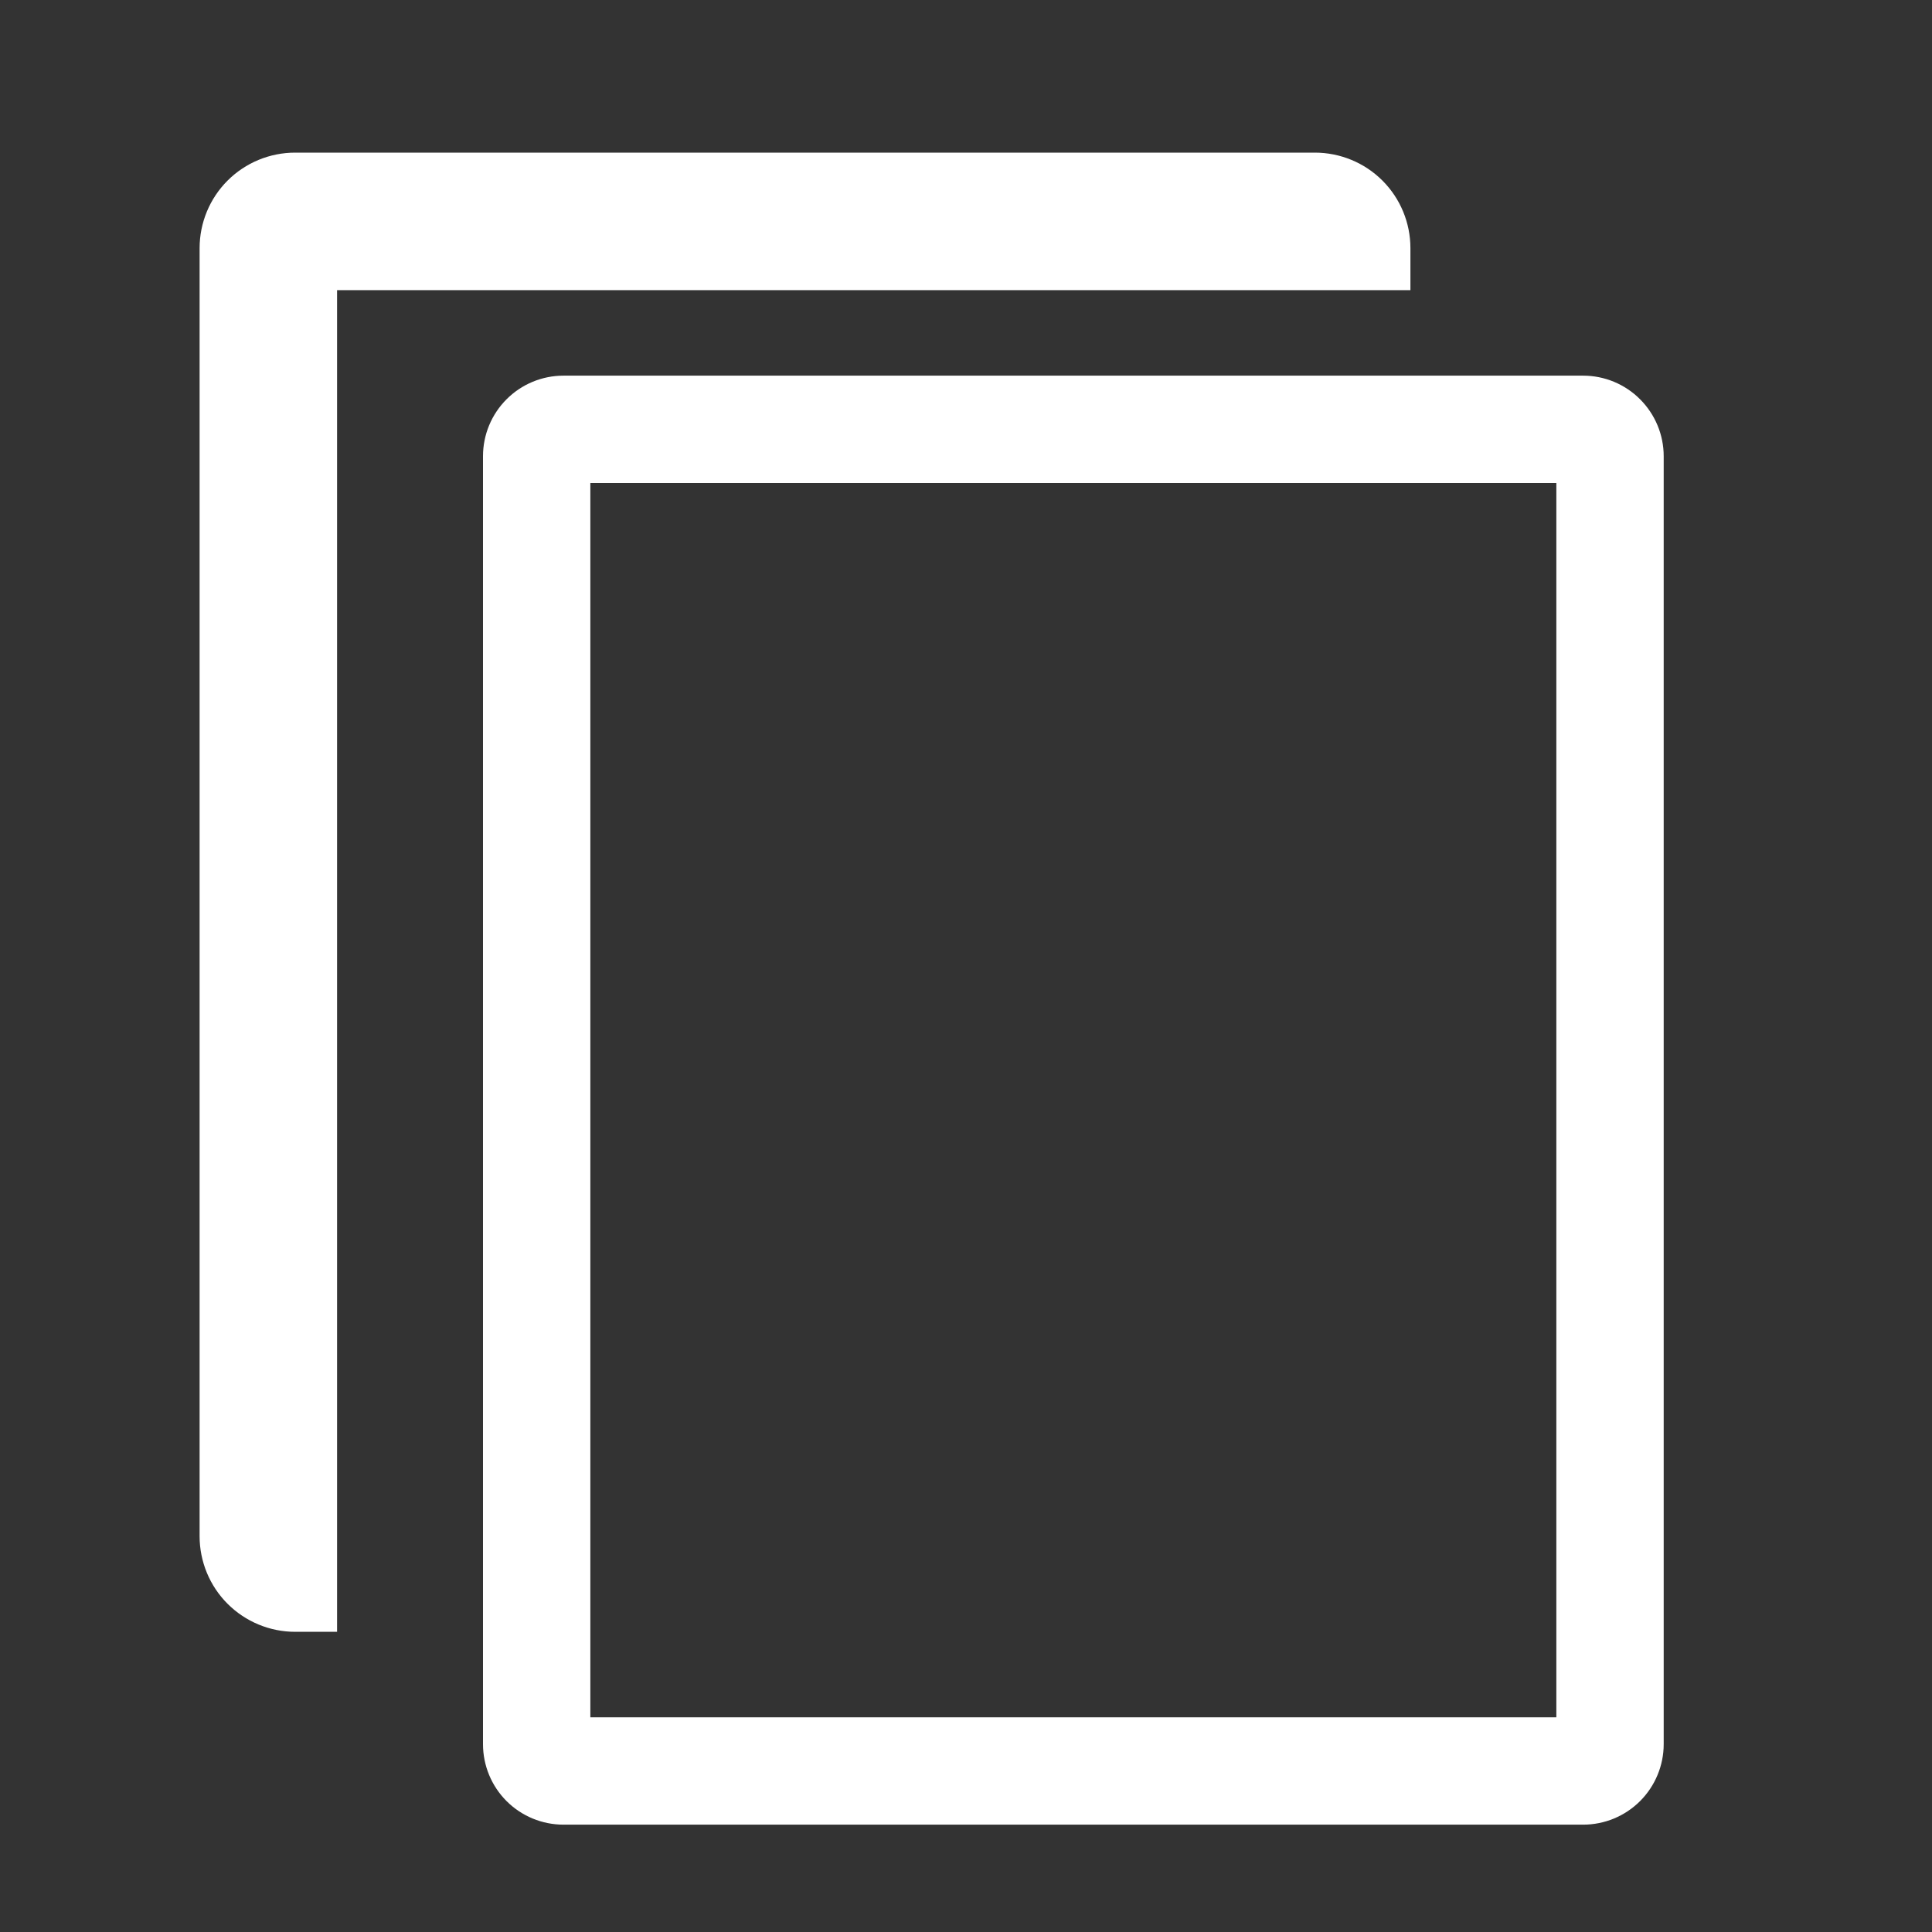 <svg width="32" height="32" viewBox="0 0 32 32" fill="none" xmlns="http://www.w3.org/2000/svg">
<rect x="0" y="0" width="32" height="32" fill="#333333" stroke="none"/>
<path d="M25.778 28.694H26.028V28.444V8V7.75H25.778H9.778H9.528V8V28.444V28.694H9.778H25.778ZM9.333 6.472H26.222C26.509 6.472 26.785 6.586 26.988 6.79C27.191 6.993 27.306 7.268 27.306 7.556V28.889C27.306 29.176 27.191 29.452 26.988 29.655C26.785 29.858 26.509 29.972 26.222 29.972H9.333C9.046 29.972 8.77 29.858 8.567 29.655C8.364 29.452 8.25 29.176 8.25 28.889V7.556C8.25 7.268 8.364 6.993 8.567 6.79C8.77 6.586 9.046 6.472 9.333 6.472Z" fill="white" stroke="white" stroke-width="0.5"/>
<path d="M23.111 4.111C23.111 3.757 22.971 3.418 22.721 3.168C22.471 2.918 22.131 2.778 21.778 2.778H4.889C4.535 2.778 4.196 2.918 3.946 3.168C3.696 3.418 3.556 3.757 3.556 4.111V25.444C3.556 25.798 3.696 26.137 3.946 26.387C4.196 26.637 4.535 26.778 4.889 26.778H5.333V4.556H23.111V4.111Z" fill="white" stroke="white" stroke-width="0.5"/>
</svg>
